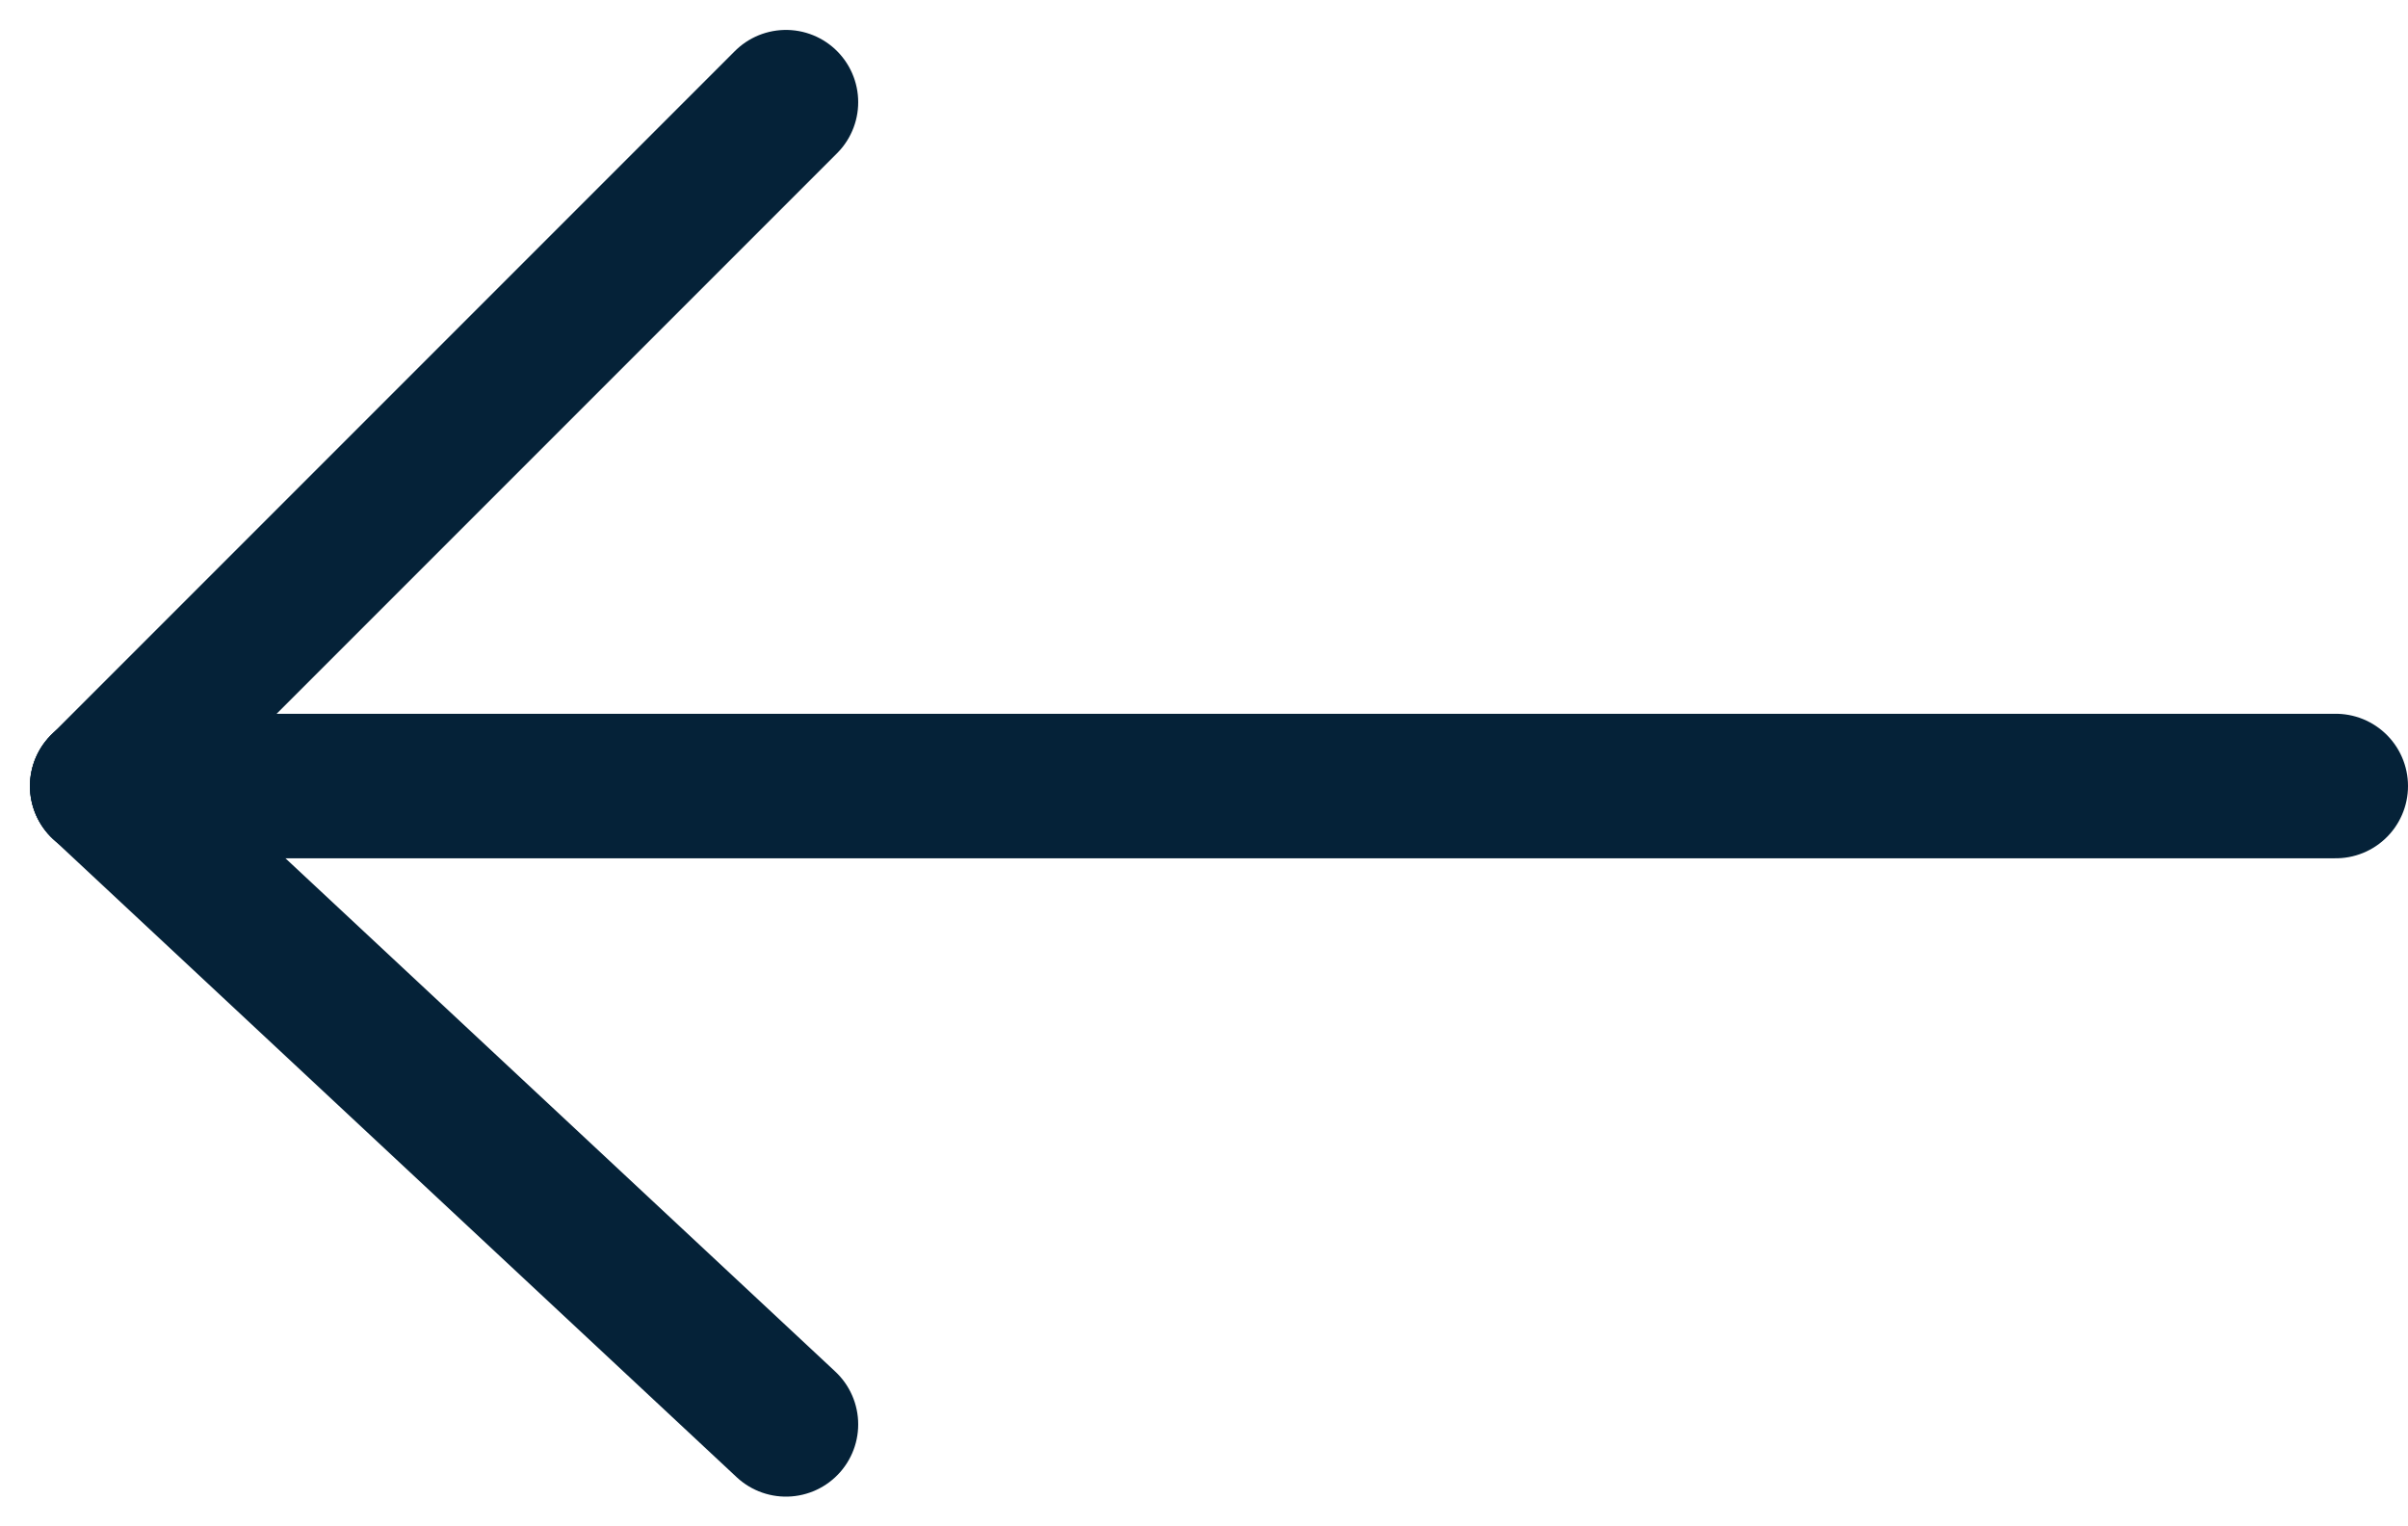 <svg xmlns="http://www.w3.org/2000/svg" width="33.331" height="21.125" viewBox="0 0 33.331 21.125">
  <g id="Arrows_Events" data-name="Arrows Events" transform="translate(1755.873 990.563) rotate(180)">
    <line id="Line_77" data-name="Line 77" x2="30.917" transform="translate(1723.542 979.685)" fill="none" stroke="#052238" stroke-linecap="round" stroke-width="2"/>
    <line id="Line_78" data-name="Line 78" x2="9.464" y2="8.833" transform="translate(1744.994 970.851)" fill="none" stroke="#052238" stroke-linecap="round" stroke-width="2"/>
    <line id="Line_79" data-name="Line 79" y1="9.464" x2="9.464" transform="translate(1744.994 979.685)" fill="none" stroke="#052238" stroke-linecap="round" stroke-width="2"/>
  </g>
</svg>

